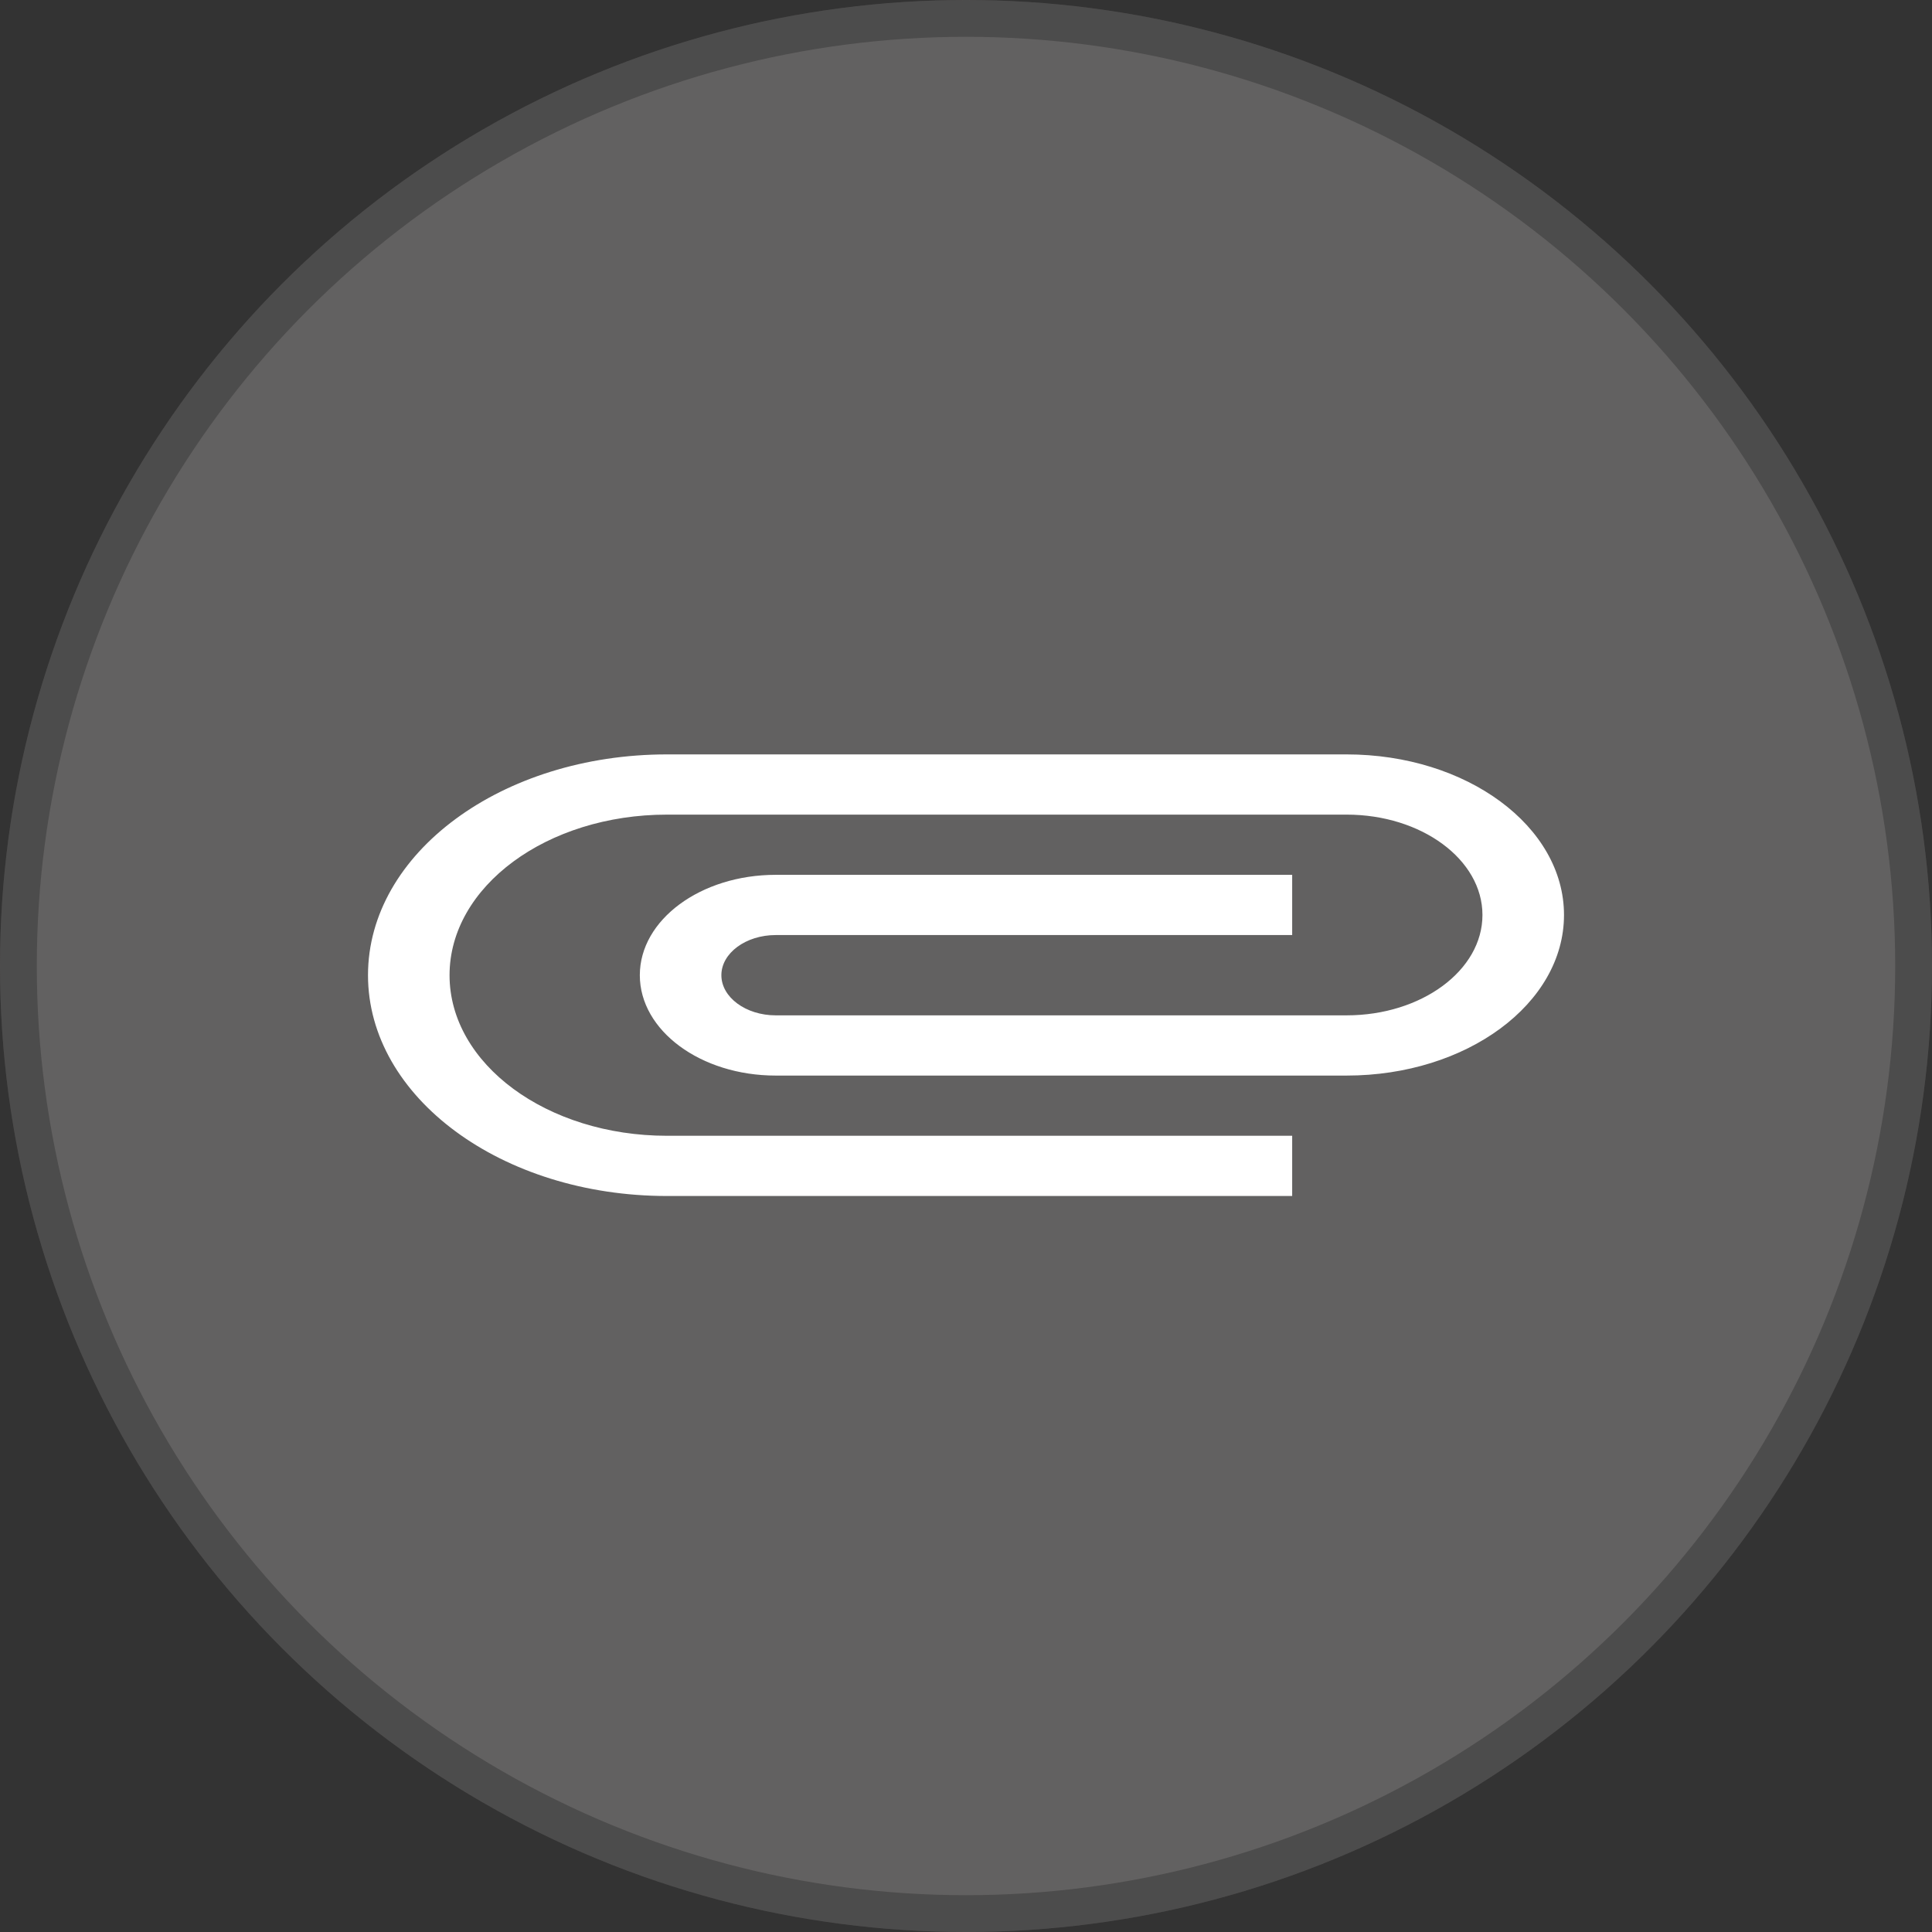<svg width="105" height="105" viewBox="0 0 105 105" fill="none" xmlns="http://www.w3.org/2000/svg">
<rect x="0" y="0" width="105" height="105" fill="#333333" stroke="none"/>
<circle cx="52.5" cy="52.5" r="52.5" fill="#888787" fill-opacity="0.56"/>
<circle cx="52.5" cy="52.5" r="51.5" stroke="black" stroke-opacity="0.22" stroke-width="2"/>
<path d="M70.227 61.727H36.25C29.721 61.727 24.432 57.822 24.432 53C24.432 48.178 29.721 44.273 36.25 44.273H73.182C77.259 44.273 80.568 46.716 80.568 49.727C80.568 52.738 77.259 55.182 73.182 55.182H42.159C40.534 55.182 39.205 54.2 39.205 53C39.205 51.8 40.534 50.818 42.159 50.818H70.227V47.545H42.159C38.082 47.545 34.773 49.989 34.773 53C34.773 56.011 38.082 58.455 42.159 58.455H73.182C79.711 58.455 85 54.549 85 49.727C85 44.906 79.711 41 73.182 41H36.25C27.268 41 20 46.367 20 53C20 59.633 27.268 65 36.25 65H70.227V61.727Z" fill="white"/>
</svg>
